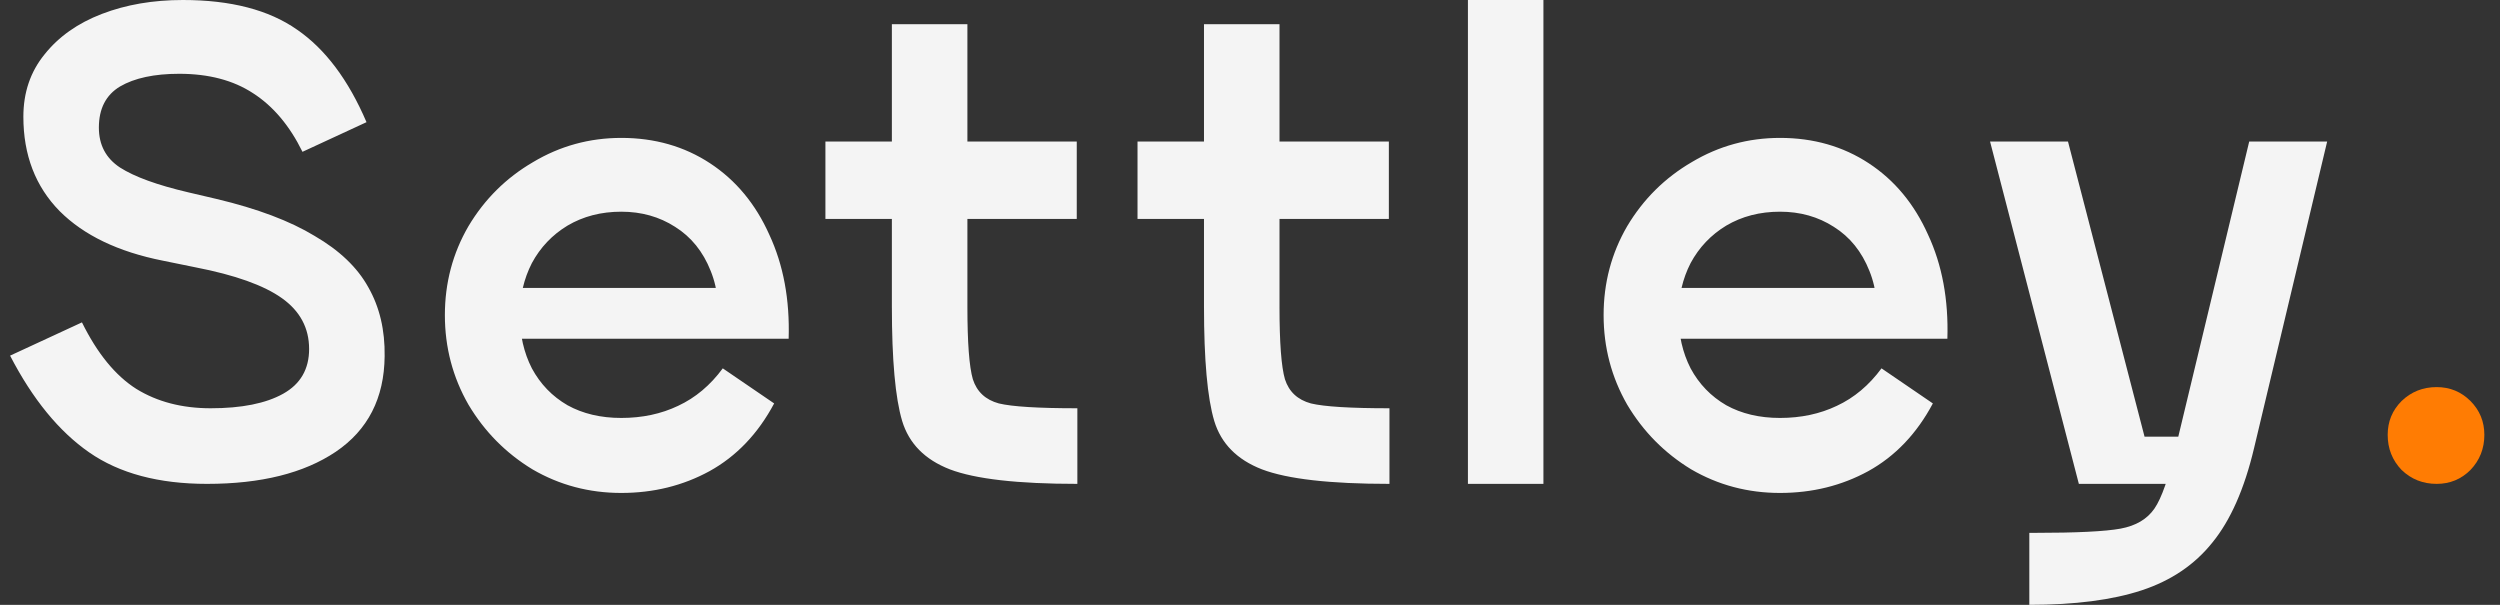 <svg width="124" height="30" viewBox="0 0 124 30" fill="none" xmlns="http://www.w3.org/2000/svg">
<rect x="0" y="0" width="124" height="30" fill="#333333" stroke="none"/>
<g clip-path="url(#clip0_8877_24)">
<path d="M4.065 15.99C4.825 17.53 5.723 18.63 6.762 19.29C7.801 19.93 9.03 20.25 10.448 20.25C11.986 20.25 13.185 20.01 14.044 19.53C14.903 19.05 15.332 18.31 15.332 17.31C15.332 16.27 14.883 15.43 13.984 14.79C13.085 14.15 11.657 13.64 9.699 13.26L8.081 12.93C5.863 12.49 4.155 11.67 2.957 10.47C1.758 9.25 1.159 7.69 1.159 5.79C1.159 4.59 1.508 3.56 2.208 2.7C2.907 1.82 3.856 1.15 5.054 0.69C6.253 0.23 7.591 0 9.07 0C11.447 0 13.335 0.49 14.733 1.47C16.131 2.43 17.28 3.96 18.179 6.06L15.003 7.53C14.364 6.23 13.544 5.26 12.546 4.62C11.567 3.98 10.348 3.66 8.89 3.66C7.651 3.66 6.672 3.87 5.953 4.29C5.254 4.71 4.904 5.39 4.904 6.33C4.904 7.19 5.254 7.85 5.953 8.31C6.672 8.77 7.801 9.18 9.339 9.54L10.748 9.87C12.765 10.35 14.383 10.96 15.602 11.7C16.841 12.42 17.73 13.27 18.269 14.25C18.828 15.23 19.098 16.37 19.078 17.67C19.058 19.75 18.249 21.33 16.651 22.41C15.073 23.47 12.945 24 10.268 24C7.871 24 5.923 23.48 4.425 22.44C2.927 21.4 1.618 19.8 0.5 17.64L4.065 15.99ZM38.398 20.01C37.599 21.51 36.53 22.63 35.191 23.37C33.873 24.09 32.414 24.45 30.816 24.45C29.218 24.45 27.75 24.06 26.411 23.28C25.093 22.48 24.034 21.41 23.235 20.07C22.456 18.71 22.066 17.23 22.066 15.63C22.066 14.03 22.456 12.56 23.235 11.22C24.034 9.88 25.103 8.82 26.441 8.04C27.78 7.24 29.238 6.84 30.816 6.84C32.474 6.84 33.943 7.26 35.221 8.1C36.5 8.94 37.479 10.12 38.158 11.64C38.857 13.14 39.177 14.86 39.117 16.8H35.551C35.731 15.5 35.631 14.38 35.251 13.44C34.872 12.48 34.282 11.75 33.483 11.25C32.704 10.75 31.815 10.5 30.816 10.5C29.817 10.5 28.928 10.73 28.149 11.19C27.39 11.65 26.801 12.27 26.381 13.05C25.982 13.83 25.782 14.69 25.782 15.63C25.782 16.61 25.982 17.49 26.381 18.27C26.801 19.05 27.39 19.66 28.149 20.1C28.909 20.52 29.797 20.73 30.816 20.73C31.855 20.73 32.794 20.53 33.633 20.13C34.492 19.73 35.231 19.11 35.85 18.27L38.398 20.01ZM37.708 14.28V16.8H25.542V14.28H37.708ZM53.437 24C50.48 24 48.373 23.76 47.114 23.28C45.876 22.8 45.086 22 44.747 20.88C44.407 19.74 44.237 17.85 44.237 15.21H47.983C47.983 16.99 48.073 18.19 48.253 18.81C48.453 19.43 48.882 19.83 49.541 20.01C50.2 20.17 51.499 20.25 53.437 20.25V24ZM44.237 1.2H47.983V15.21H44.237V1.2ZM40.941 7.02H53.407V10.86H40.941V7.02ZM68.917 24C65.96 24 63.853 23.76 62.594 23.28C61.356 22.8 60.566 22 60.227 20.88C59.887 19.74 59.718 17.85 59.718 15.21H63.463C63.463 16.99 63.553 18.19 63.733 18.81C63.933 19.43 64.362 19.83 65.021 20.01C65.681 20.17 66.979 20.25 68.917 20.25V24ZM59.718 1.2H63.463V15.21H59.718V1.2ZM56.421 7.02H68.887V10.86H56.421V7.02ZM72.809 0H76.554V24H72.809V0ZM95.87 20.01C95.071 21.51 94.003 22.63 92.664 23.37C91.346 24.09 89.887 24.45 88.289 24.45C86.691 24.45 85.223 24.06 83.884 23.28C82.566 22.48 81.507 21.41 80.708 20.07C79.929 18.71 79.539 17.23 79.539 15.63C79.539 14.03 79.929 12.56 80.708 11.22C81.507 9.88 82.576 8.82 83.914 8.04C85.253 7.24 86.711 6.84 88.289 6.84C89.947 6.84 91.416 7.26 92.694 8.1C93.973 8.94 94.951 10.12 95.631 11.64C96.33 13.14 96.65 14.86 96.59 16.8H93.024C93.204 15.5 93.104 14.38 92.724 13.44C92.344 12.48 91.755 11.75 90.956 11.25C90.177 10.75 89.288 10.5 88.289 10.5C87.29 10.5 86.401 10.73 85.622 11.19C84.863 11.65 84.274 12.27 83.854 13.05C83.455 13.83 83.255 14.69 83.255 15.63C83.255 16.61 83.455 17.49 83.854 18.27C84.274 19.05 84.863 19.66 85.622 20.1C86.381 20.52 87.27 20.73 88.289 20.73C89.328 20.73 90.267 20.53 91.106 20.13C91.965 19.73 92.704 19.11 93.323 18.27L95.87 20.01ZM95.181 14.28V16.8H83.015V14.28H95.181ZM98.707 7.02H102.572L106.977 24H103.111L98.707 7.02ZM106.198 21.66H108.265L108.145 24H106.317L106.198 21.66ZM100.654 26.43H100.894C102.991 26.43 104.42 26.36 105.179 26.22C105.938 26.08 106.497 25.75 106.857 25.23C107.216 24.71 107.566 23.71 107.906 22.23L111.561 7.02H115.427L111.801 22.23C111.322 24.25 110.632 25.81 109.734 26.91C108.855 28.01 107.686 28.8 106.228 29.28C104.769 29.76 102.911 30 100.654 30V26.43Z" fill="#F4F4F4"/>
<path d="M120.857 24C120.177 24 119.598 23.77 119.119 23.31C118.659 22.83 118.429 22.25 118.429 21.57C118.429 20.91 118.659 20.35 119.119 19.89C119.598 19.43 120.177 19.2 120.857 19.2C121.516 19.2 122.075 19.43 122.535 19.89C122.994 20.35 123.224 20.91 123.224 21.57C123.224 22.25 122.994 22.83 122.535 23.31C122.075 23.77 121.516 24 120.857 24Z" fill="#FF7C03"/>
</g>
<defs>
<clipPath id="clip0_8877_24">
<rect width="123.857" height="30" fill="white"/>
</clipPath>
</defs>
</svg>
